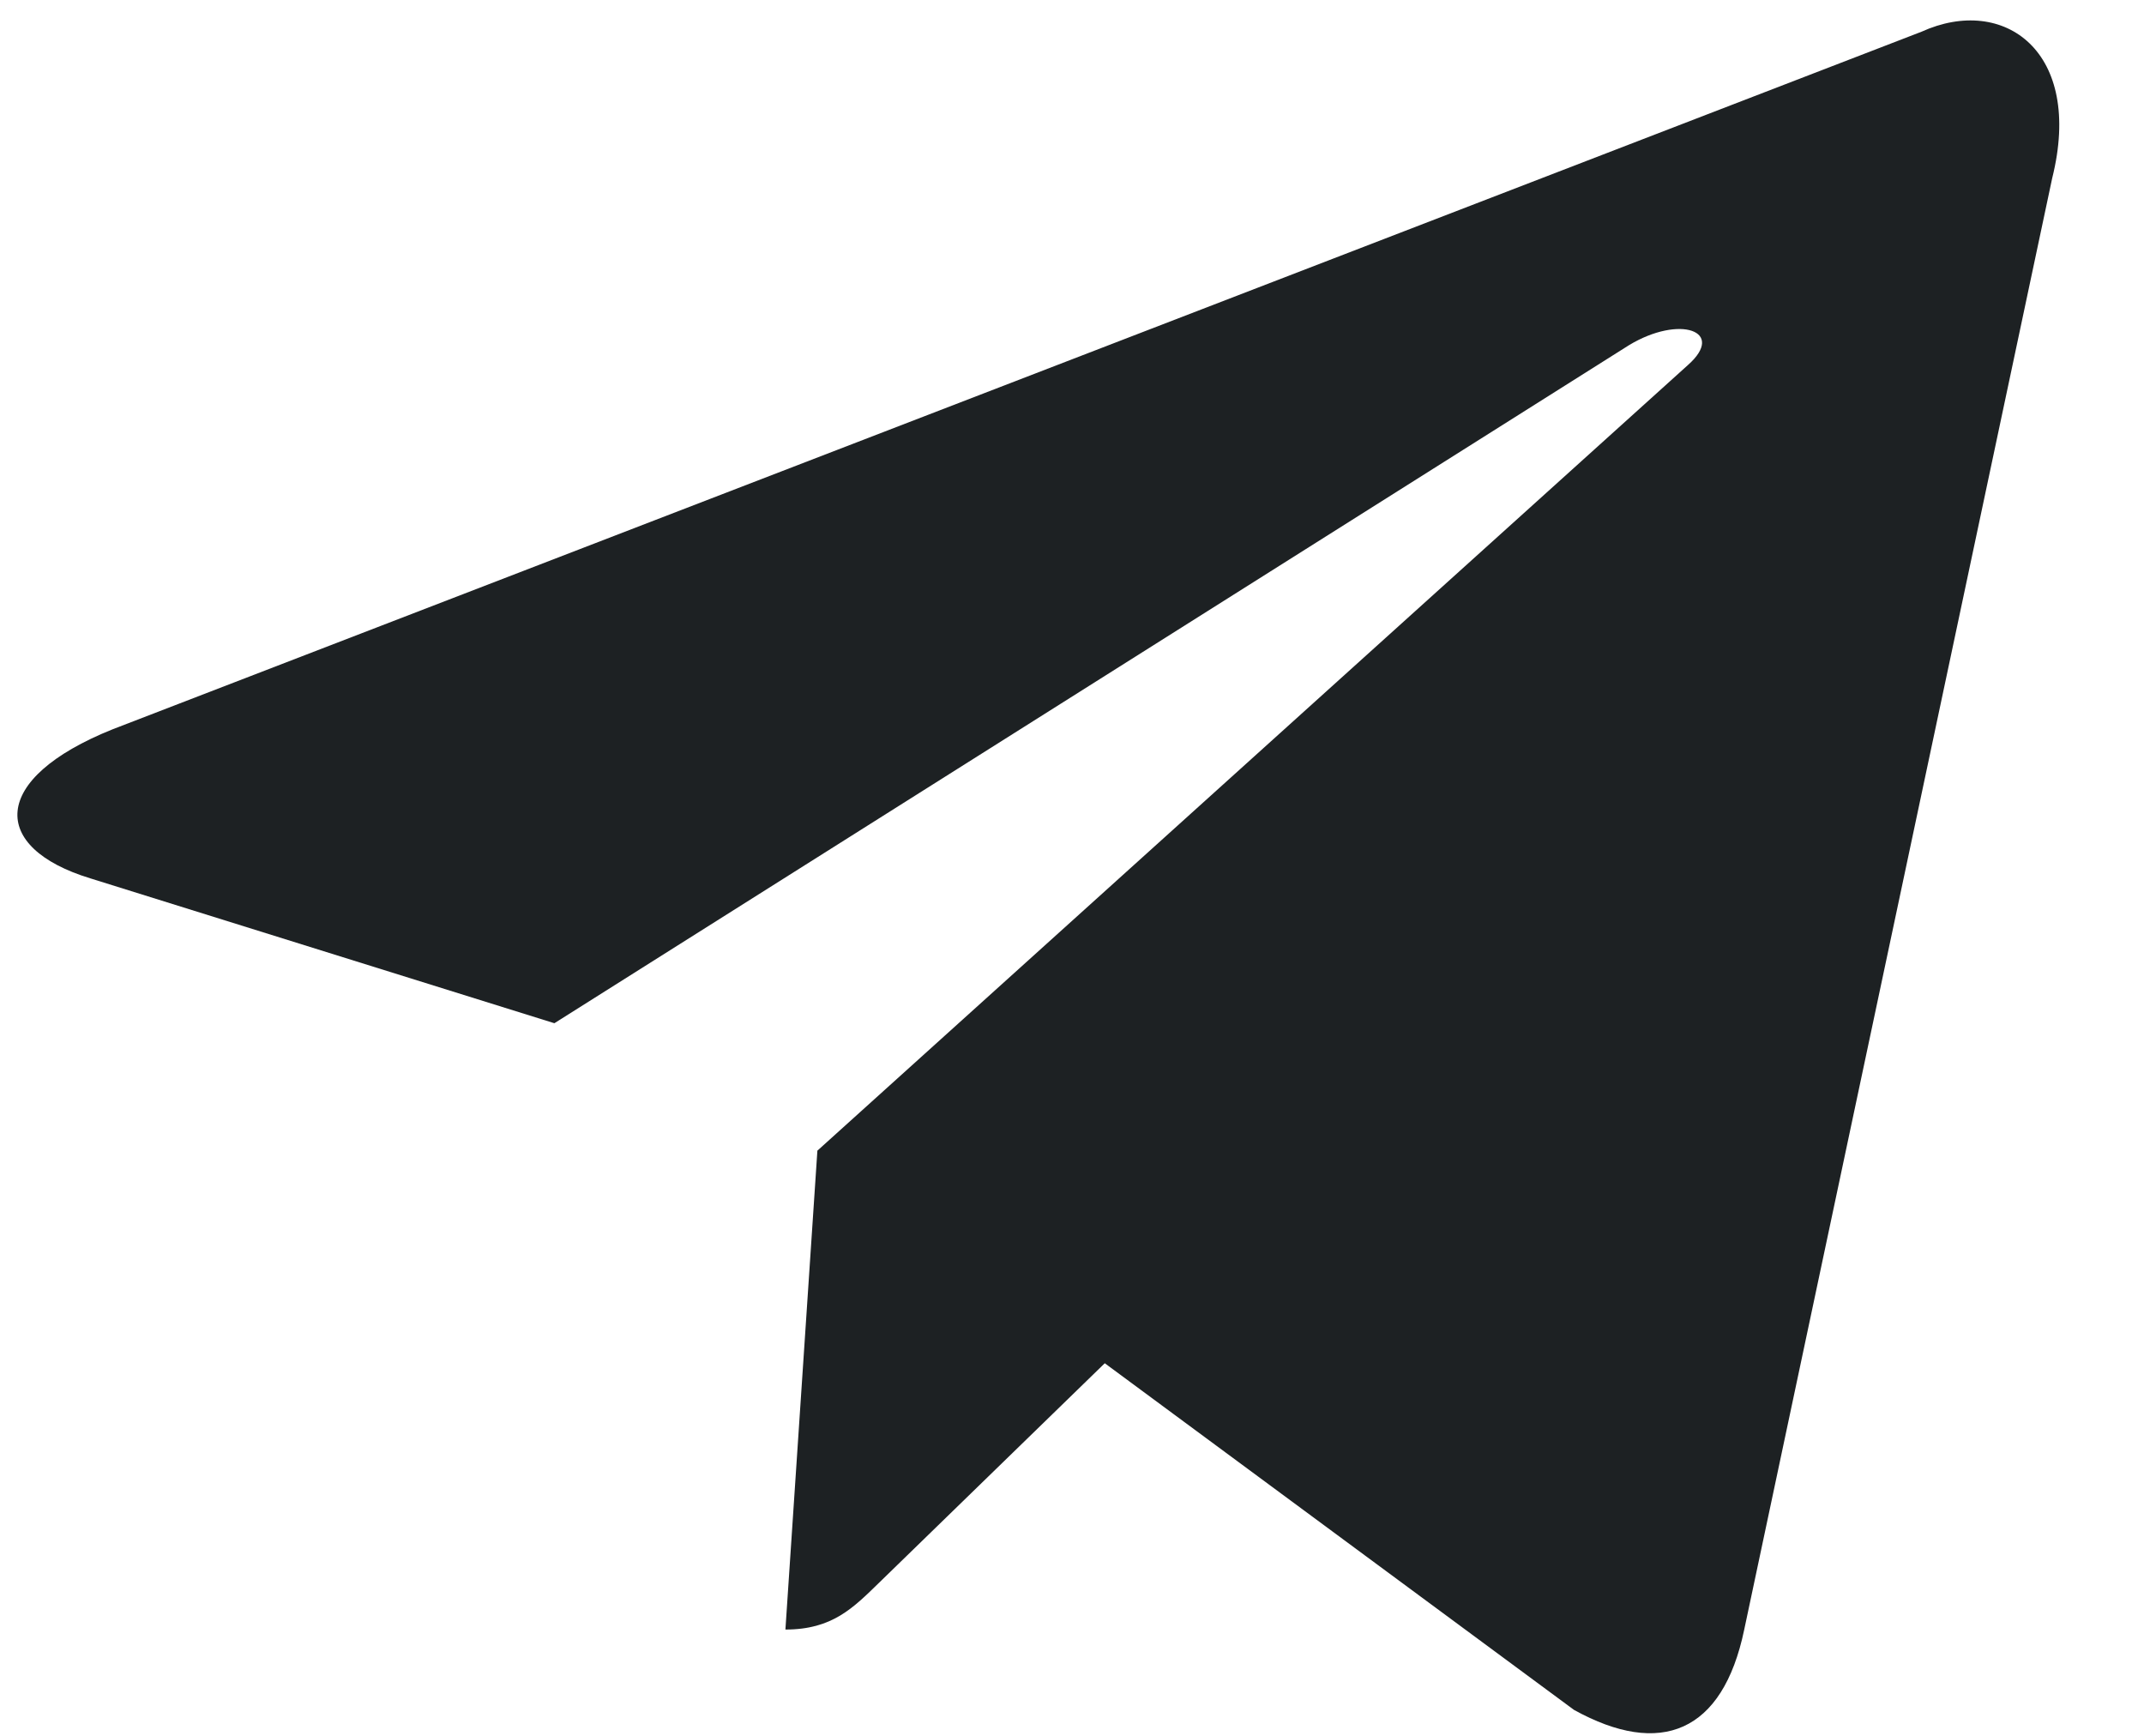 <svg width="21" height="17" viewBox="0 0 21 17" fill="none" xmlns="http://www.w3.org/2000/svg">
<path d="M8.006 11.271L7.693 15.959C8.152 15.959 8.356 15.748 8.612 15.499L10.821 13.351L15.417 16.746C16.263 17.213 16.873 16.971 17.084 15.961L20.101 1.744C20.41 0.505 19.629 -0.056 18.82 0.311L1.104 7.142C-0.105 7.627 -0.098 8.302 0.884 8.602L5.43 10.021L15.955 3.381C16.452 3.08 16.908 3.242 16.534 3.574L8.005 11.27L8.006 11.271Z" fill="#1D2123"/>
</svg>
